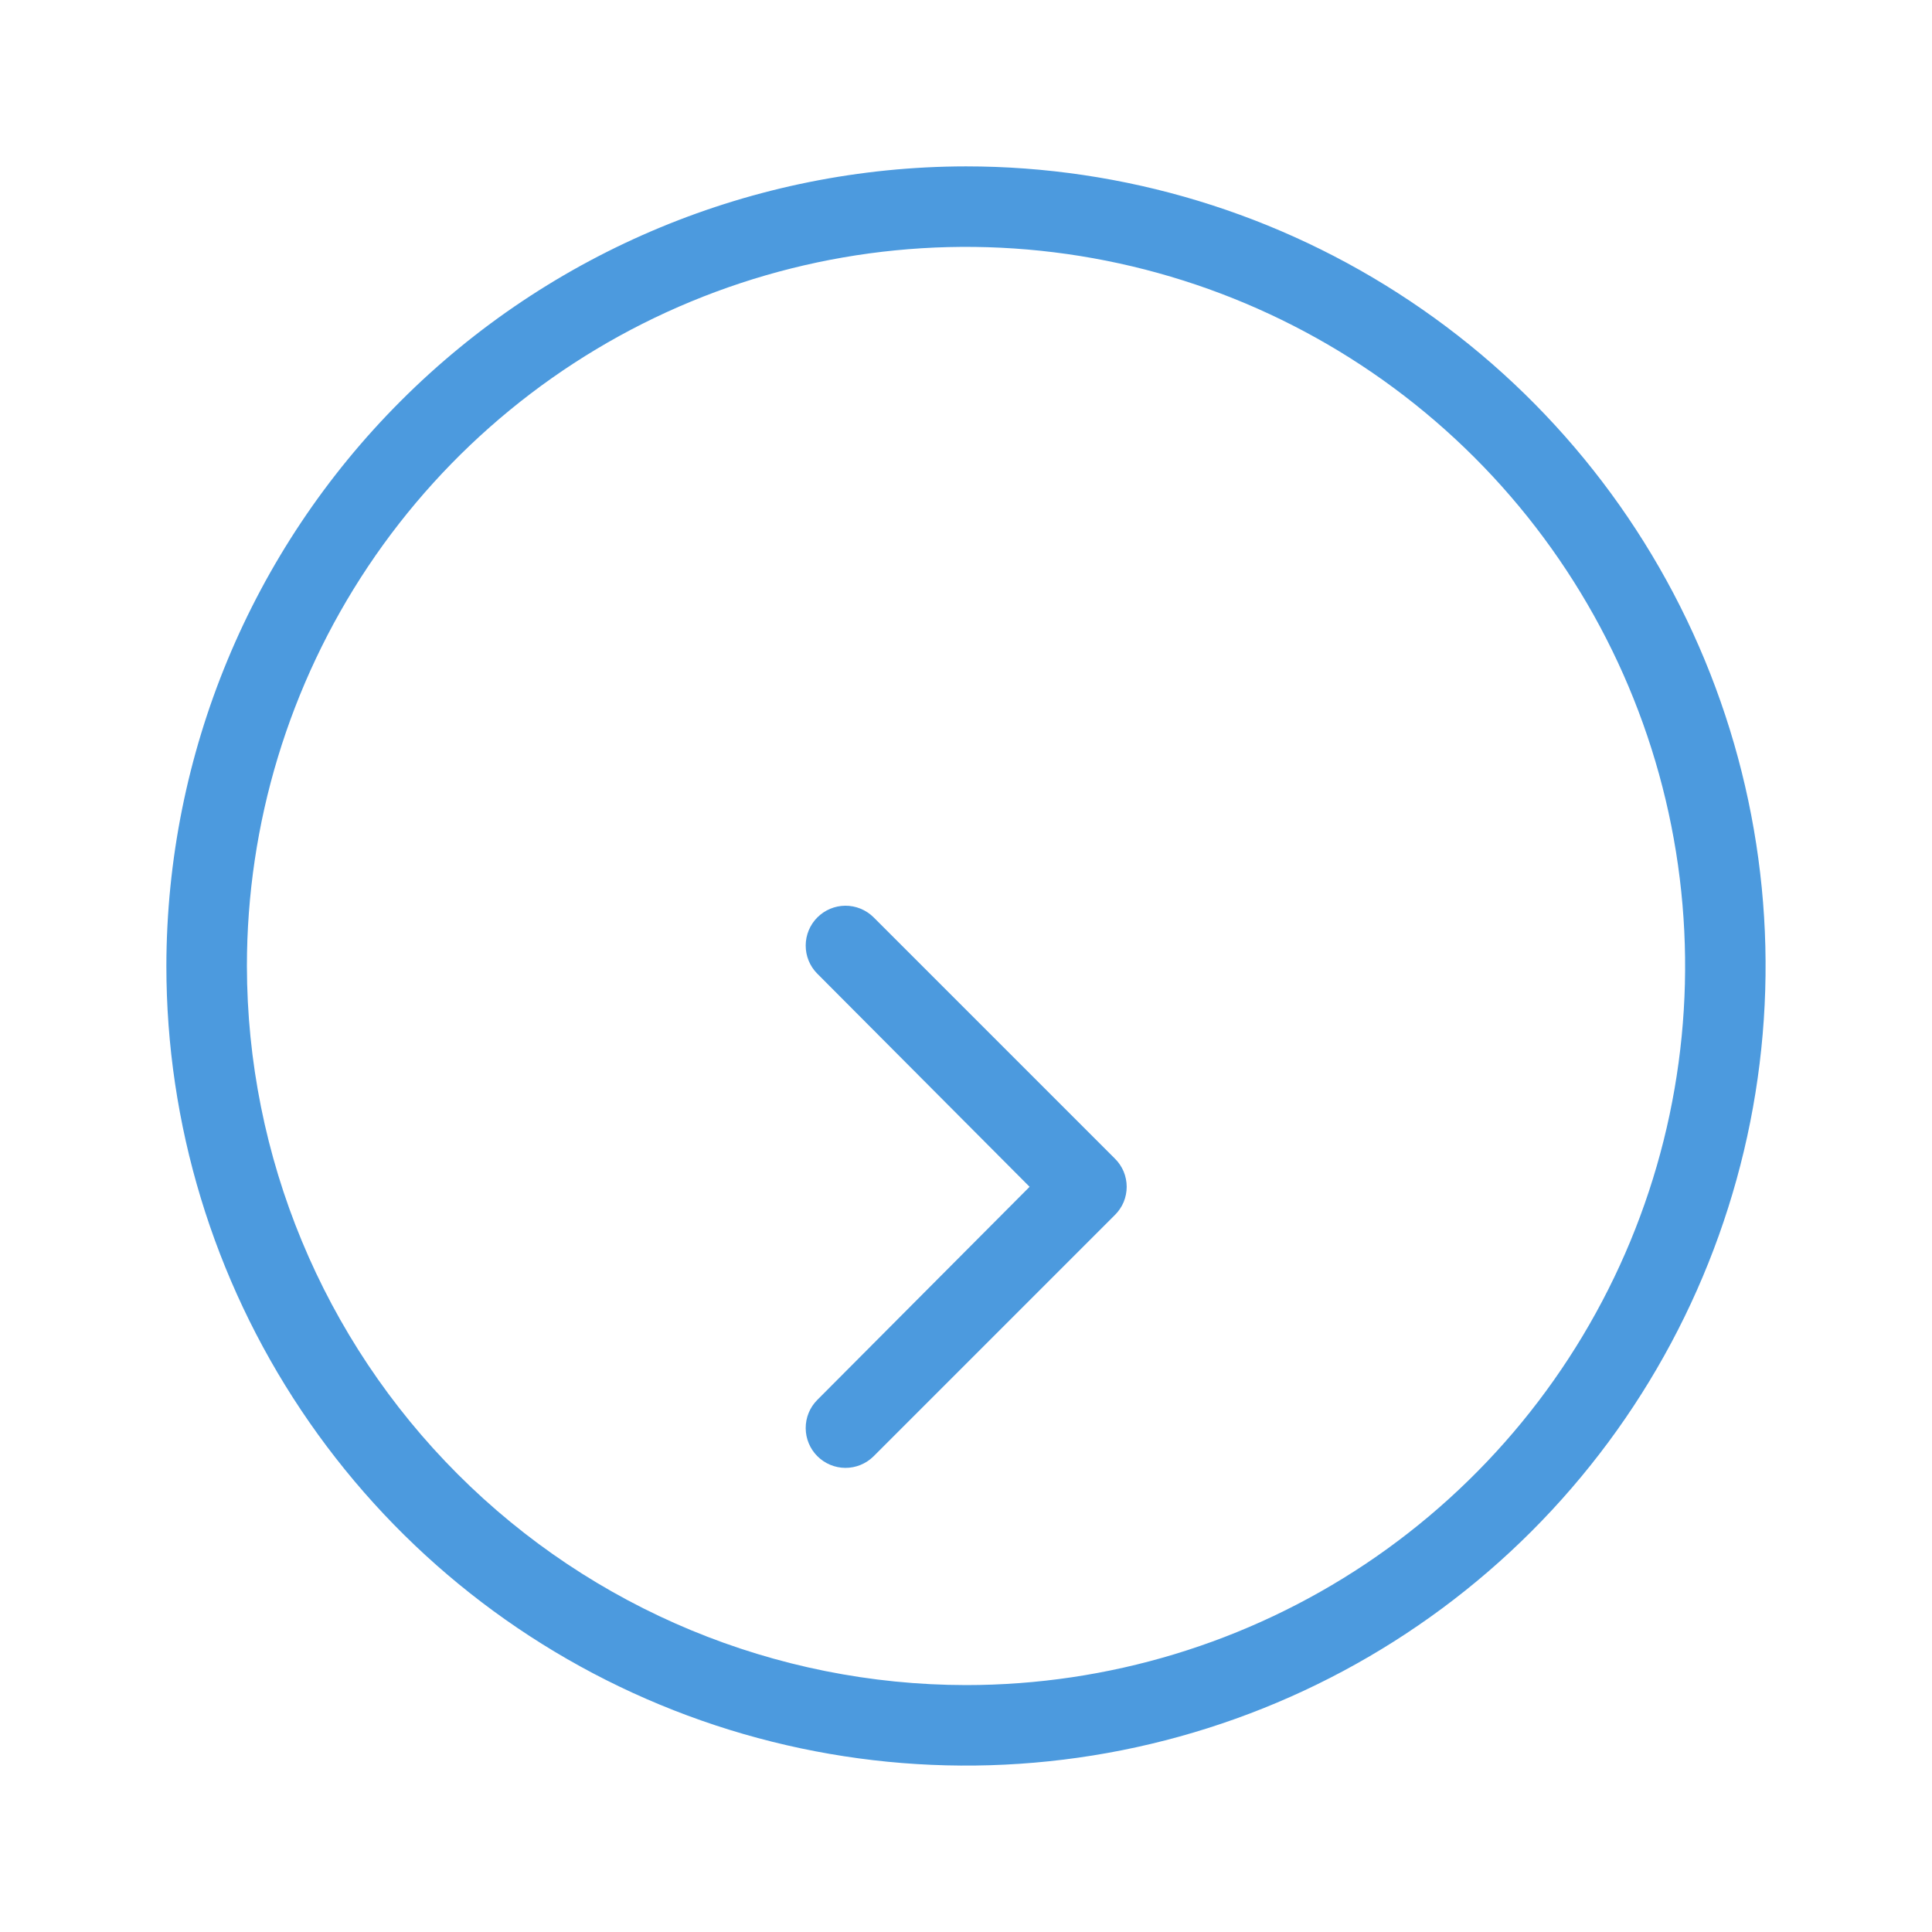 <svg width="35" height="35" viewBox="0 0 35 35" fill="none" xmlns="http://www.w3.org/2000/svg">
<g filter="url(#filter0_d_3_6)">
<path d="M20.198 16.99C20.265 17.056 20.319 17.136 20.356 17.223C20.392 17.311 20.411 17.405 20.411 17.5C20.411 17.595 20.392 17.689 20.356 17.777C20.319 17.864 20.265 17.944 20.198 18.01L15.823 22.385C15.687 22.518 15.504 22.593 15.314 22.592C15.124 22.591 14.942 22.515 14.807 22.38C14.673 22.246 14.597 22.064 14.596 21.873C14.595 21.683 14.669 21.5 14.802 21.365L18.652 17.5L14.802 13.635C14.669 13.5 14.595 13.317 14.596 13.127C14.597 12.936 14.673 12.754 14.807 12.62C14.942 12.485 15.124 12.409 15.314 12.408C15.504 12.407 15.687 12.482 15.823 12.615L20.198 16.99Z" fill="#4C9ADE"/>
</g>
<path d="M17.5 3.014C20.365 3.014 23.166 3.864 25.548 5.456C27.93 7.047 29.787 9.31 30.883 11.957C31.979 14.604 32.266 17.516 31.707 20.326C31.148 23.136 29.769 25.717 27.743 27.743C25.717 29.769 23.136 31.148 20.326 31.707C17.516 32.266 14.604 31.979 11.957 30.883C9.31 29.787 7.047 27.93 5.456 25.548C3.864 23.166 3.014 20.365 3.014 17.5C3.019 13.659 4.546 9.977 7.262 7.262C9.977 4.546 13.659 3.019 17.5 3.014V3.014ZM17.5 30.527C20.077 30.527 22.595 29.763 24.738 28.332C26.88 26.9 28.55 24.866 29.536 22.485C30.522 20.105 30.78 17.485 30.277 14.959C29.774 12.431 28.534 10.11 26.712 8.288C24.89 6.466 22.569 5.226 20.041 4.723C17.514 4.22 14.895 4.478 12.515 5.464C10.134 6.45 8.1 8.12 6.668 10.262C5.237 12.405 4.473 14.923 4.473 17.5C4.477 20.954 5.85 24.265 8.293 26.707C10.735 29.15 14.046 30.523 17.5 30.527V30.527Z" fill="#4C9ADE"/>
<defs>
<filter id="filter0_d_3_6" x="10.596" y="12.408" width="13.815" height="18.183" filterUnits="userSpaceOnUse" color-interpolation-filters="sRGB">
<feFlood flood-opacity="0" result="BackgroundImageFix"/>
<feColorMatrix in="SourceAlpha" type="matrix" values="0 0 0 0 0 0 0 0 0 0 0 0 0 0 0 0 0 0 127 0" result="hardAlpha"/>
<feOffset dy="4"/>
<feGaussianBlur stdDeviation="2"/>
<feComposite in2="hardAlpha" operator="out"/>
<feColorMatrix type="matrix" values="0 0 0 0 0 0 0 0 0 0 0 0 0 0 0 0 0 0 0.25 0"/>
<feBlend mode="normal" in2="BackgroundImageFix" result="effect1_dropShadow_3_6"/>
<feBlend mode="normal" in="SourceGraphic" in2="effect1_dropShadow_3_6" result="shape"/>
</filter>
</defs>
</svg>
